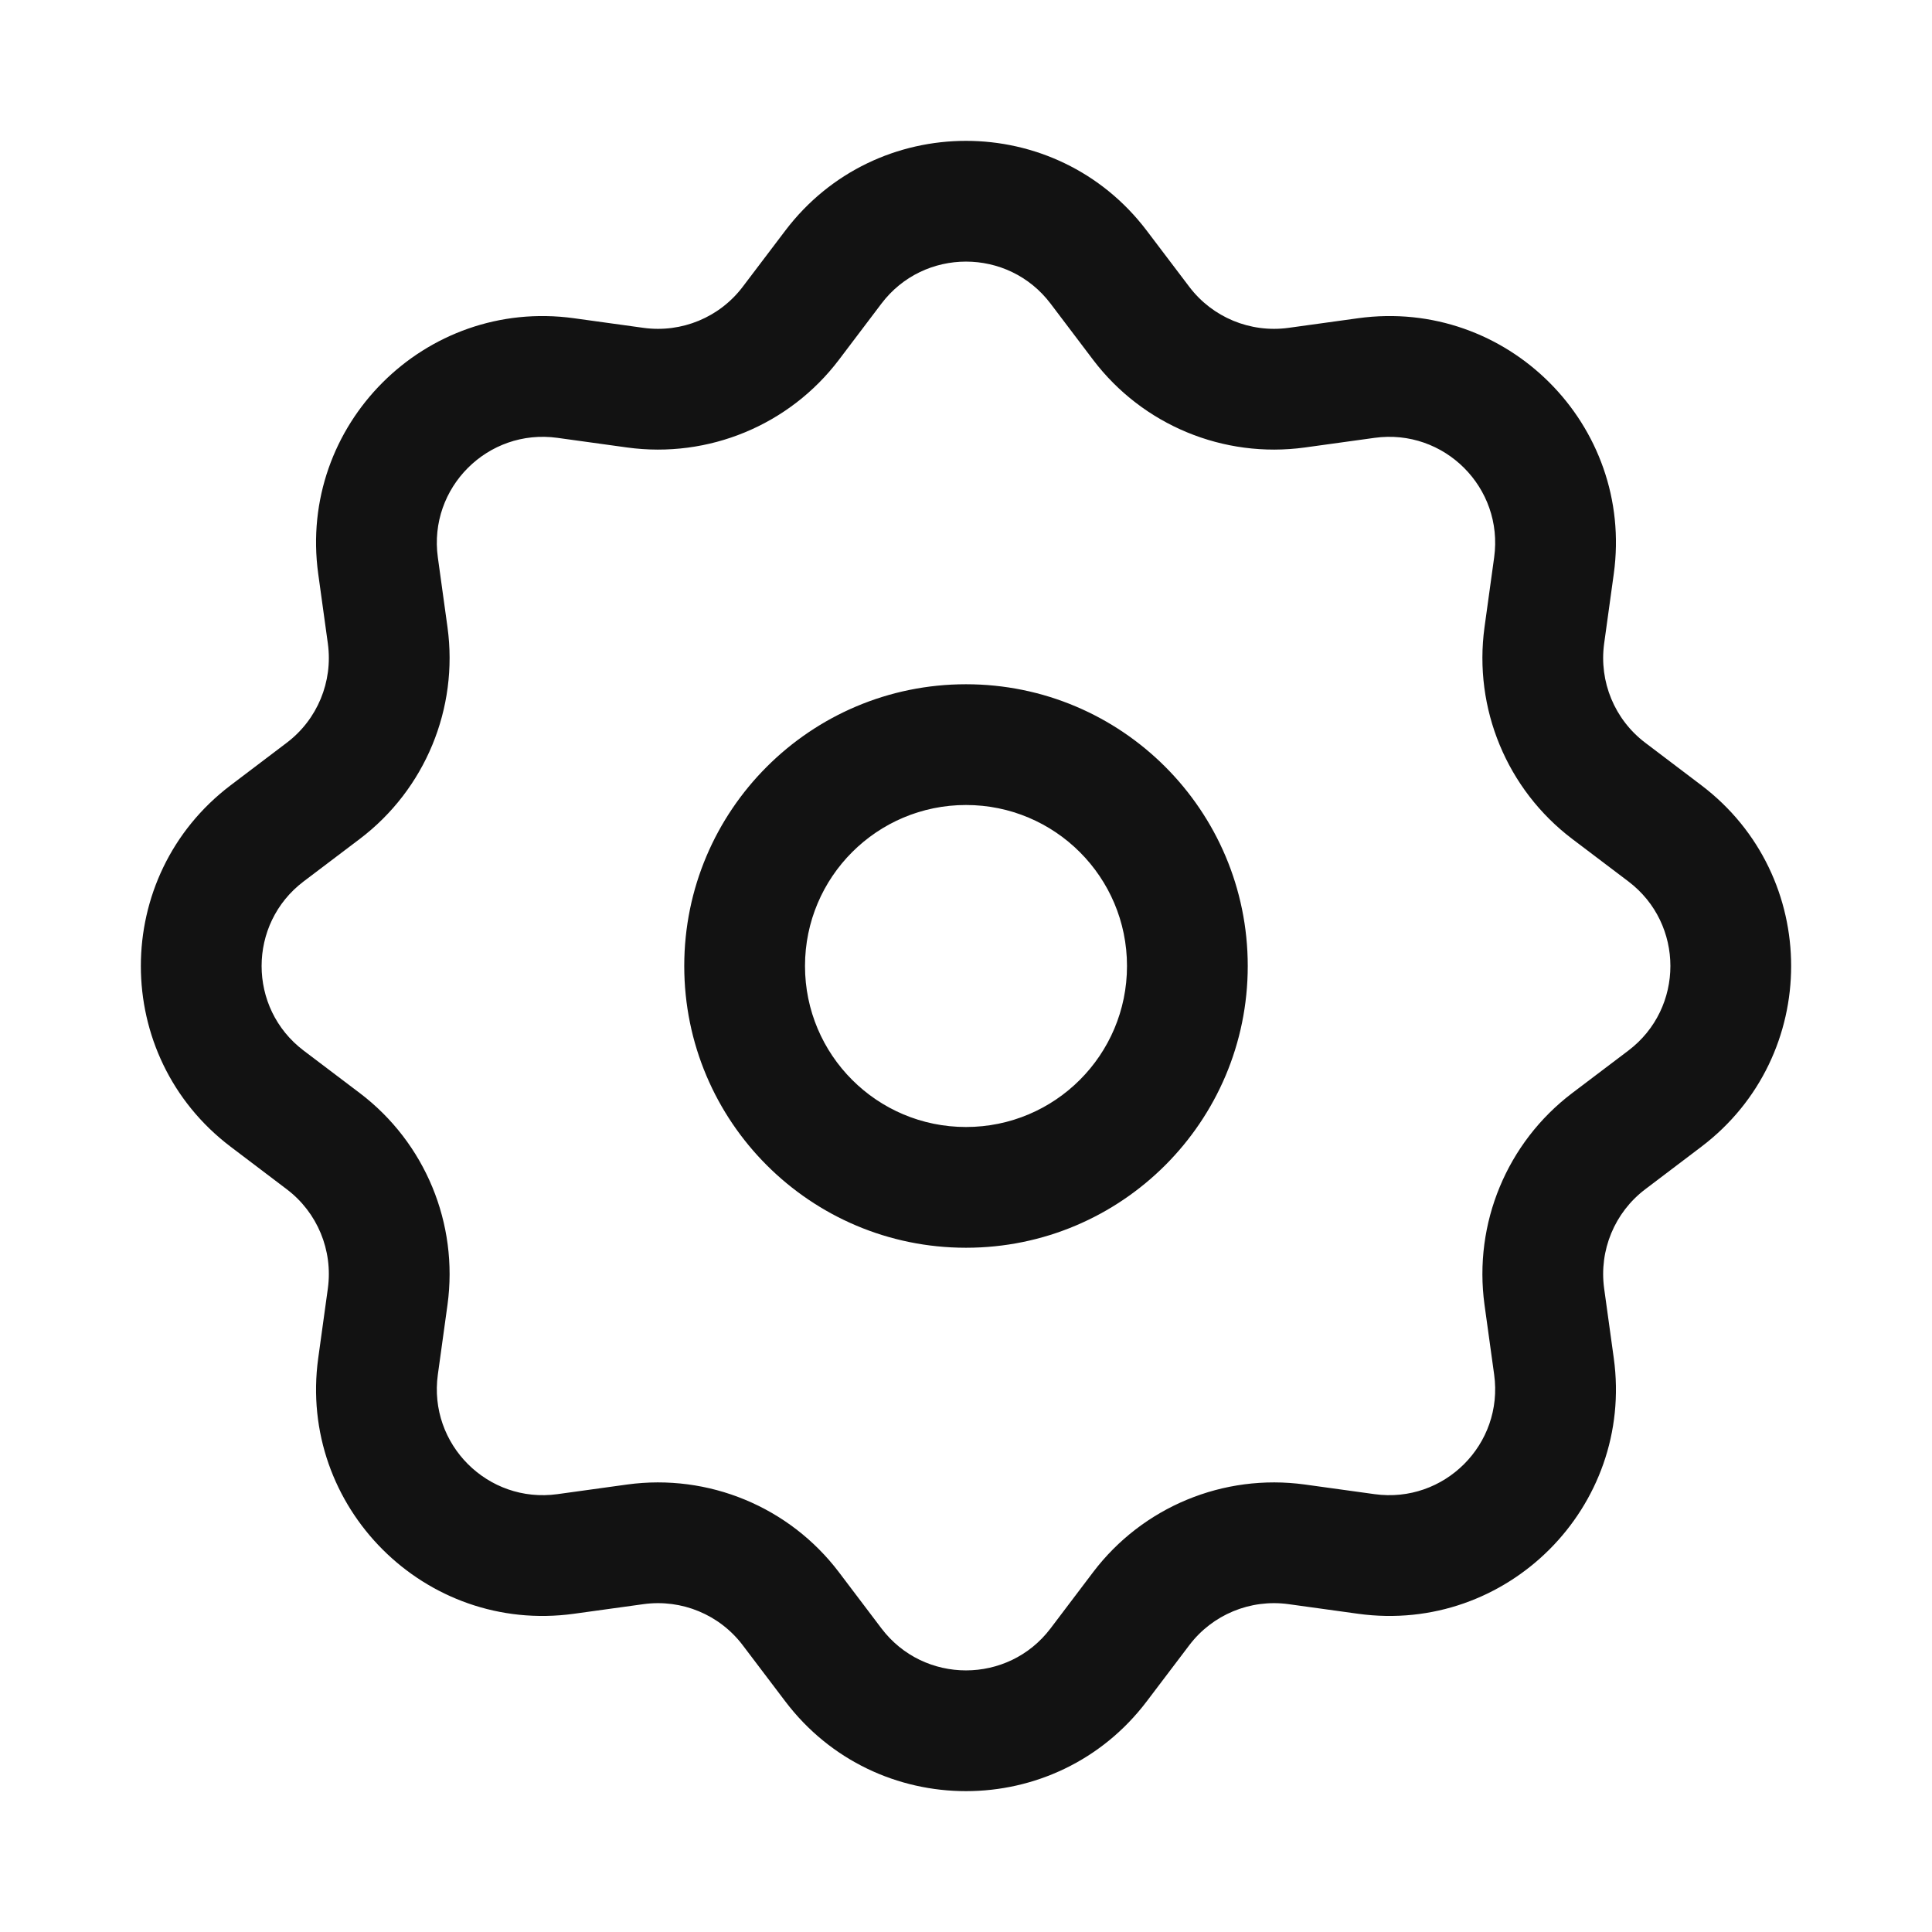 <svg width="24" height="24" viewBox="0 0 24 24" fill="none" xmlns="http://www.w3.org/2000/svg">
<path fill-rule="evenodd" clip-rule="evenodd" d="M14.245 2.865C13.118 1.378 10.882 1.378 9.755 2.865L9.226 3.563C8.938 3.943 8.468 4.137 7.996 4.073L7.128 3.953C5.28 3.699 3.699 5.28 3.953 7.128L4.073 7.996C4.137 8.468 3.943 8.938 3.563 9.226L2.865 9.755C1.378 10.882 1.378 13.118 2.865 14.245L3.563 14.774C3.943 15.062 4.137 15.532 4.073 16.004L3.953 16.872C3.699 18.72 5.28 20.301 7.128 20.047L7.996 19.927C8.468 19.863 8.938 20.057 9.226 20.437L9.755 21.135C10.882 22.622 13.118 22.622 14.245 21.135L14.774 20.437C15.062 20.057 15.532 19.863 16.004 19.927L16.872 20.047C18.72 20.301 20.301 18.72 20.047 16.872L19.927 16.004C19.863 15.532 20.057 15.062 20.437 14.774L21.135 14.245C22.622 13.118 22.622 10.882 21.135 9.755L20.437 9.226C20.057 8.938 19.863 8.468 19.927 7.996L20.047 7.128C20.301 5.28 18.72 3.699 16.872 3.953L16.004 4.073C15.532 4.137 15.062 3.943 14.774 3.563L14.245 2.865ZM10.95 3.771C11.477 3.076 12.523 3.076 13.05 3.771L13.579 4.47C14.194 5.281 15.199 5.697 16.208 5.559L17.076 5.439C17.941 5.32 18.68 6.059 18.561 6.924L18.441 7.792C18.303 8.801 18.719 9.806 19.53 10.421L20.229 10.95C20.924 11.477 20.924 12.523 20.229 13.05L19.53 13.579C18.719 14.194 18.303 15.199 18.441 16.208L18.561 17.076C18.68 17.941 17.941 18.68 17.076 18.561L16.208 18.441C15.199 18.303 14.194 18.719 13.579 19.53L13.05 20.229C12.523 20.924 11.477 20.924 10.95 20.229L10.421 19.53C9.806 18.719 8.801 18.303 7.792 18.441L6.924 18.561C6.059 18.68 5.32 17.941 5.439 17.076L5.559 16.208C5.697 15.199 5.281 14.194 4.47 13.579L3.771 13.05C3.076 12.523 3.076 11.477 3.771 10.95L4.47 10.421C5.281 9.806 5.697 8.801 5.559 7.792L5.439 6.924C5.32 6.059 6.059 5.32 6.924 5.439L7.792 5.559C8.801 5.697 9.806 5.281 10.421 4.47L10.95 3.771ZM14 12C14 13.105 13.105 14 12 14C10.895 14 10 13.105 10 12C10 10.895 10.895 10 12 10C13.105 10 14 10.895 14 12ZM15.5 12C15.5 13.933 13.933 15.5 12 15.5C10.067 15.5 8.5 13.933 8.5 12C8.5 10.067 10.067 8.5 12 8.5C13.933 8.5 15.5 10.067 15.5 12Z" fill="#121212"/>
</svg>
